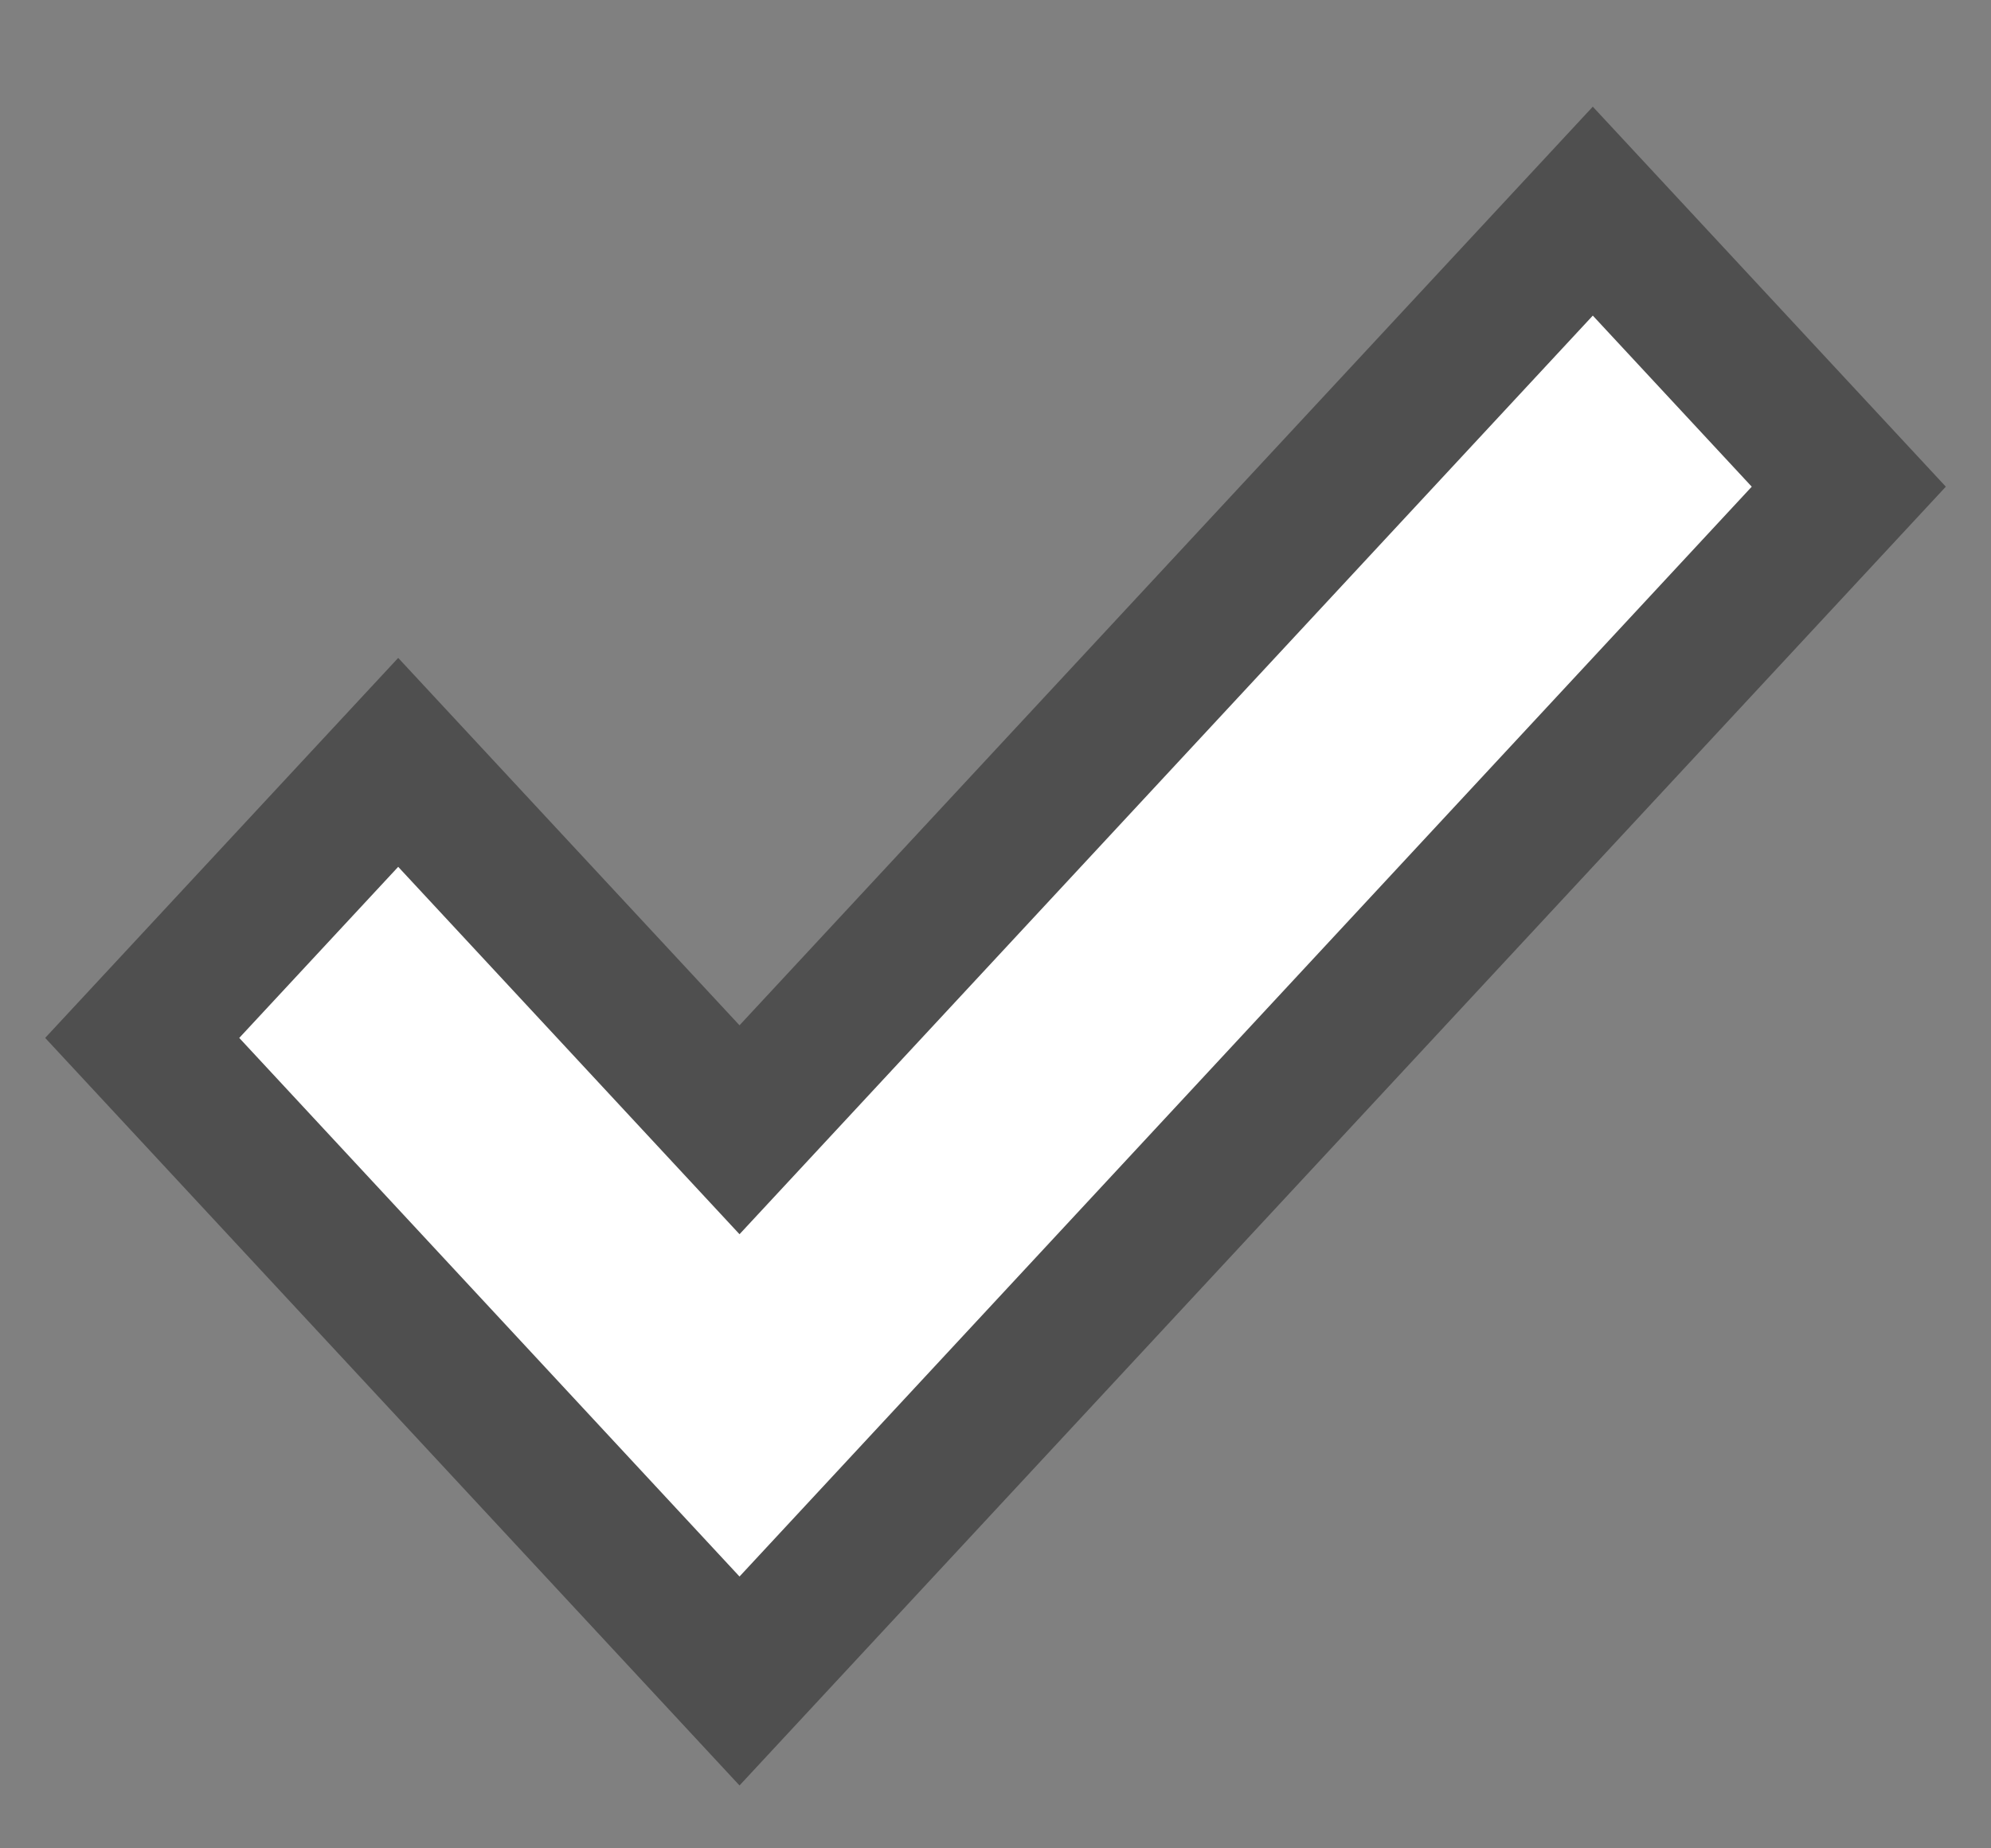 <svg width="14" height="13" viewBox="0 0 14 13" fill="none" xmlns="http://www.w3.org/2000/svg">
<rect x="0" y="0" width="14" height="13" fill="#808080" stroke="none"/>
<path d="M5.2 7.946L2.8 5.362L1 7.3L5.2 11.823L13 3.423L11.2 1.485L5.2 7.946Z" fill="white" stroke="#4F4F4F"/>
</svg>

